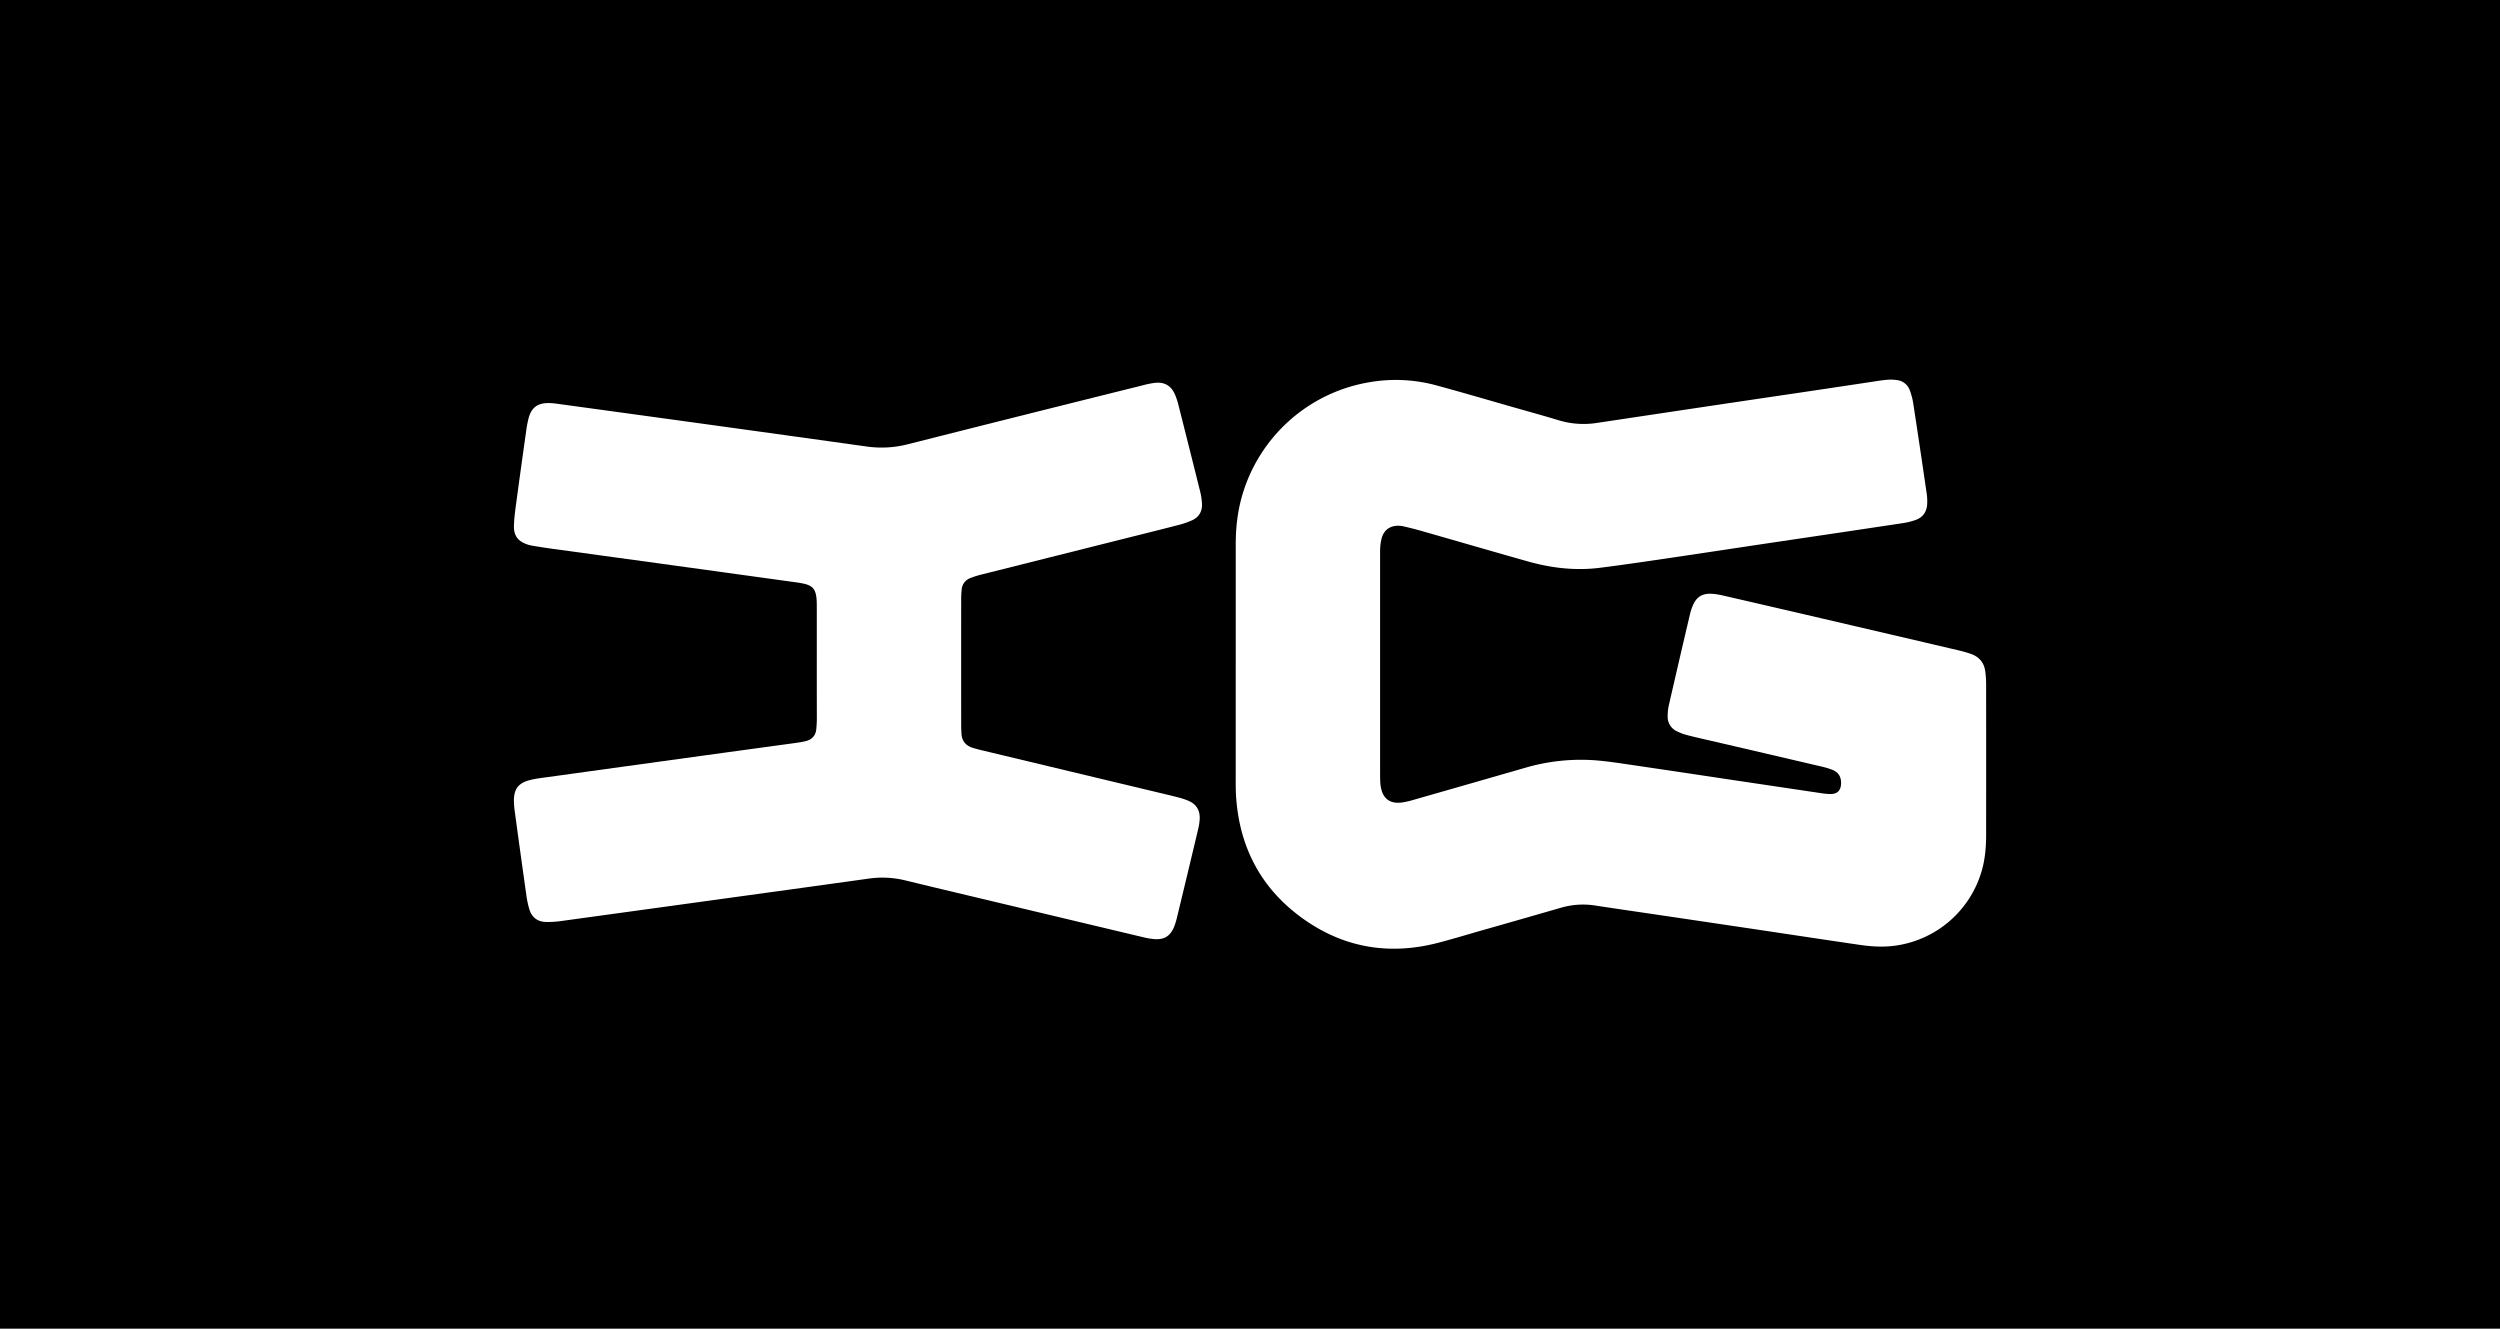 <svg id="Layer_1" data-name="Layer 1" xmlns="http://www.w3.org/2000/svg" viewBox="0 0 2664.76 1416.23"><defs><style>.cls-1{fill:#fff;}</style></defs><title>iglong</title><rect x="-81.85" y="-83.13" width="2828.46" height="1580.98"/><path class="cls-1" d="M1317.17,707.72q0-63.65,0-127.29c0-17.55,1.87-34.82,6.72-51.74a170.58,170.58,0,0,1,136-121.31,164.18,164.18,0,0,1,70.68,3.27c27.29,7.39,54.42,15.39,81.6,23.15,16.49,4.7,33,9.24,49.43,14.23a91.91,91.91,0,0,0,41.06,2.69q56.67-8.52,113.35-17,51.32-7.65,102.66-15.24,39.27-5.85,78.53-11.77c4.77-.71,9.52-1.55,14.31-1.9a46.64,46.64,0,0,1,10.76.36,16.47,16.47,0,0,1,13.38,10.86,69.08,69.08,0,0,1,3.68,13.91q7.38,48.18,14.38,96.42a56.44,56.44,0,0,1,.49,10.79c-.41,8.33-4.54,14.32-12.43,17.12a75.59,75.59,0,0,1-14,3.42q-68.27,10.29-136.57,20.36c-38.38,5.73-76.74,11.59-115.14,17.25-23.5,3.46-47,6.92-70.59,9.9-26,3.29-51.69.35-76.83-6.75-37.92-10.71-75.75-21.74-113.64-32.57-6.07-1.74-12.2-3.26-18.35-4.7a27.34,27.34,0,0,0-7.14-.78c-8.33.27-14.26,4.77-16.63,12.77a49.18,49.18,0,0,0-1.64,9.75c-.29,3.59-.19,7.22-.19,10.83q0,114.19,0,228.41c0,3,0,6,.09,9a53.76,53.76,0,0,0,.58,7.19c2.15,13,9.83,18.78,22.9,17a92.61,92.61,0,0,0,13.15-3.1q58.56-16.74,117.09-33.61a210.94,210.94,0,0,1,76.76-8.13c11.08.92,22.11,2.57,33.12,4.18q52.68,7.74,105.32,15.69,50.88,7.59,101.76,15.16a57.49,57.49,0,0,0,9.87.81c6.92-.2,10.36-3.84,10.7-10.78.35-7.2-2.53-12.29-9.21-15a87.3,87.3,0,0,0-13-3.82q-59.31-13.89-118.64-27.65c-7.91-1.84-15.85-3.58-23.69-5.68a51.47,51.47,0,0,1-10.91-4.19,16.73,16.73,0,0,1-9.36-15.4,52,52,0,0,1,1.14-11.62q11.18-48.84,22.65-97.59a57.18,57.18,0,0,1,2.76-8.58c3.95-9.65,10-13.63,20.27-13.13a66.65,66.65,0,0,1,11.57,1.73q52.77,12.13,105.49,24.43,72.51,16.89,145,33.87a128.35,128.35,0,0,1,14.73,4.2c8.64,3.17,13.81,9.44,14.93,18.69a106.11,106.11,0,0,1,.9,12.58q.08,80.81,0,161.6c0,13-1.11,25.83-4.74,38.4a111.79,111.79,0,0,1-92.42,79.62c-12.71,1.72-25.25.91-37.77-.92-37.8-5.52-75.57-11.28-113.35-16.92q-51.33-7.65-102.67-15.24c-21.72-3.22-43.46-6.32-65.16-9.67a83.92,83.92,0,0,0-36.62,2.15q-42.91,12.39-85.89,24.61c-15,4.3-30,8.84-45.14,12.8-50.93,13.36-98.78,6-142.08-24-46.22-32.07-70.4-77.09-73.72-133.24-.4-6.9-.29-13.84-.3-20.76q0-59.58,0-119.17Z"/><path class="cls-1" d="M870.62,705.89q0-28.89,0-57.77c0-3,0-6-.19-9-.87-11.43-4.3-15.25-15.72-17.4-4.43-.83-8.91-1.37-13.38-2q-71.07-9.83-142.13-19.62-55.43-7.62-110.85-15.2c-6.56-.9-13.09-1.95-19.62-3a41.82,41.82,0,0,1-6.15-1.41c-10.19-3.25-15.07-9.26-14.77-20,.24-8.69,1.49-17.37,2.65-26q5-37.12,10.27-74.2a113.79,113.79,0,0,1,2.85-15.05c3-10.71,9.35-15.46,20.36-15.6a65.5,65.5,0,0,1,9.88.72Q677.41,441.8,761,453.32q81.33,11.24,162.66,22.6a112.35,112.35,0,0,0,43.8-2.34q125.08-31.65,250.28-62.79a107.14,107.14,0,0,1,12.35-2.6c11.26-1.44,18.43,2.8,22.76,13.36a78.6,78.6,0,0,1,3.29,10.3q11.63,45.93,23.07,91.9a67.74,67.74,0,0,1,2,13.34c.35,8-3.23,14.11-10.47,17.45a91,91,0,0,1-15.31,5.24c-21.55,5.56-43.16,10.91-64.74,16.32q-72.21,18.12-144.39,36.26a95.94,95.94,0,0,0-12,3.78,14.21,14.21,0,0,0-9.25,12.35,90.93,90.93,0,0,0-.52,9.9q-.06,67.71,0,135.4c0,2.71.16,5.41.3,8.12.39,7.87,4.53,12.84,11.93,15.18,3.15,1,6.36,1.83,9.57,2.6q94.32,22.6,188.65,45.16c7.31,1.75,14.63,3.45,21.9,5.37a70.38,70.38,0,0,1,10.22,3.5c8.45,3.69,12.14,10.47,11.64,19.49a61.53,61.53,0,0,1-1.64,10.69q-11.16,47-22.51,93.89a72.66,72.66,0,0,1-2.86,9.5c-4.1,10.44-10.6,14.59-21.66,13.69a78,78,0,0,1-11.54-2q-74.61-17.75-149.2-35.58c-34.81-8.31-69.65-16.5-104.42-25a103.11,103.11,0,0,0-39.36-1.83c-57.19,8-114.42,15.83-171.62,23.72q-78.23,10.78-156.44,21.53a101.58,101.58,0,0,1-15.29.92c-9.19-.14-15.37-4.88-18-13.63a98.87,98.87,0,0,1-3.17-15q-6.32-44.68-12.37-89.4c-.41-3-.71-6-.83-9-.64-14.82,4.53-21.55,19.17-24.75,4.4-1,8.89-1.57,13.36-2.19q84.47-11.69,168.93-23.33,48.72-6.71,97.45-13.34c3.87-.54,7.75-1.14,11.55-2,6.88-1.58,11.15-5.74,11.8-13,.32-3.59.57-7.2.58-10.81C870.64,746.21,870.61,726.05,870.62,705.89Z"/></svg>